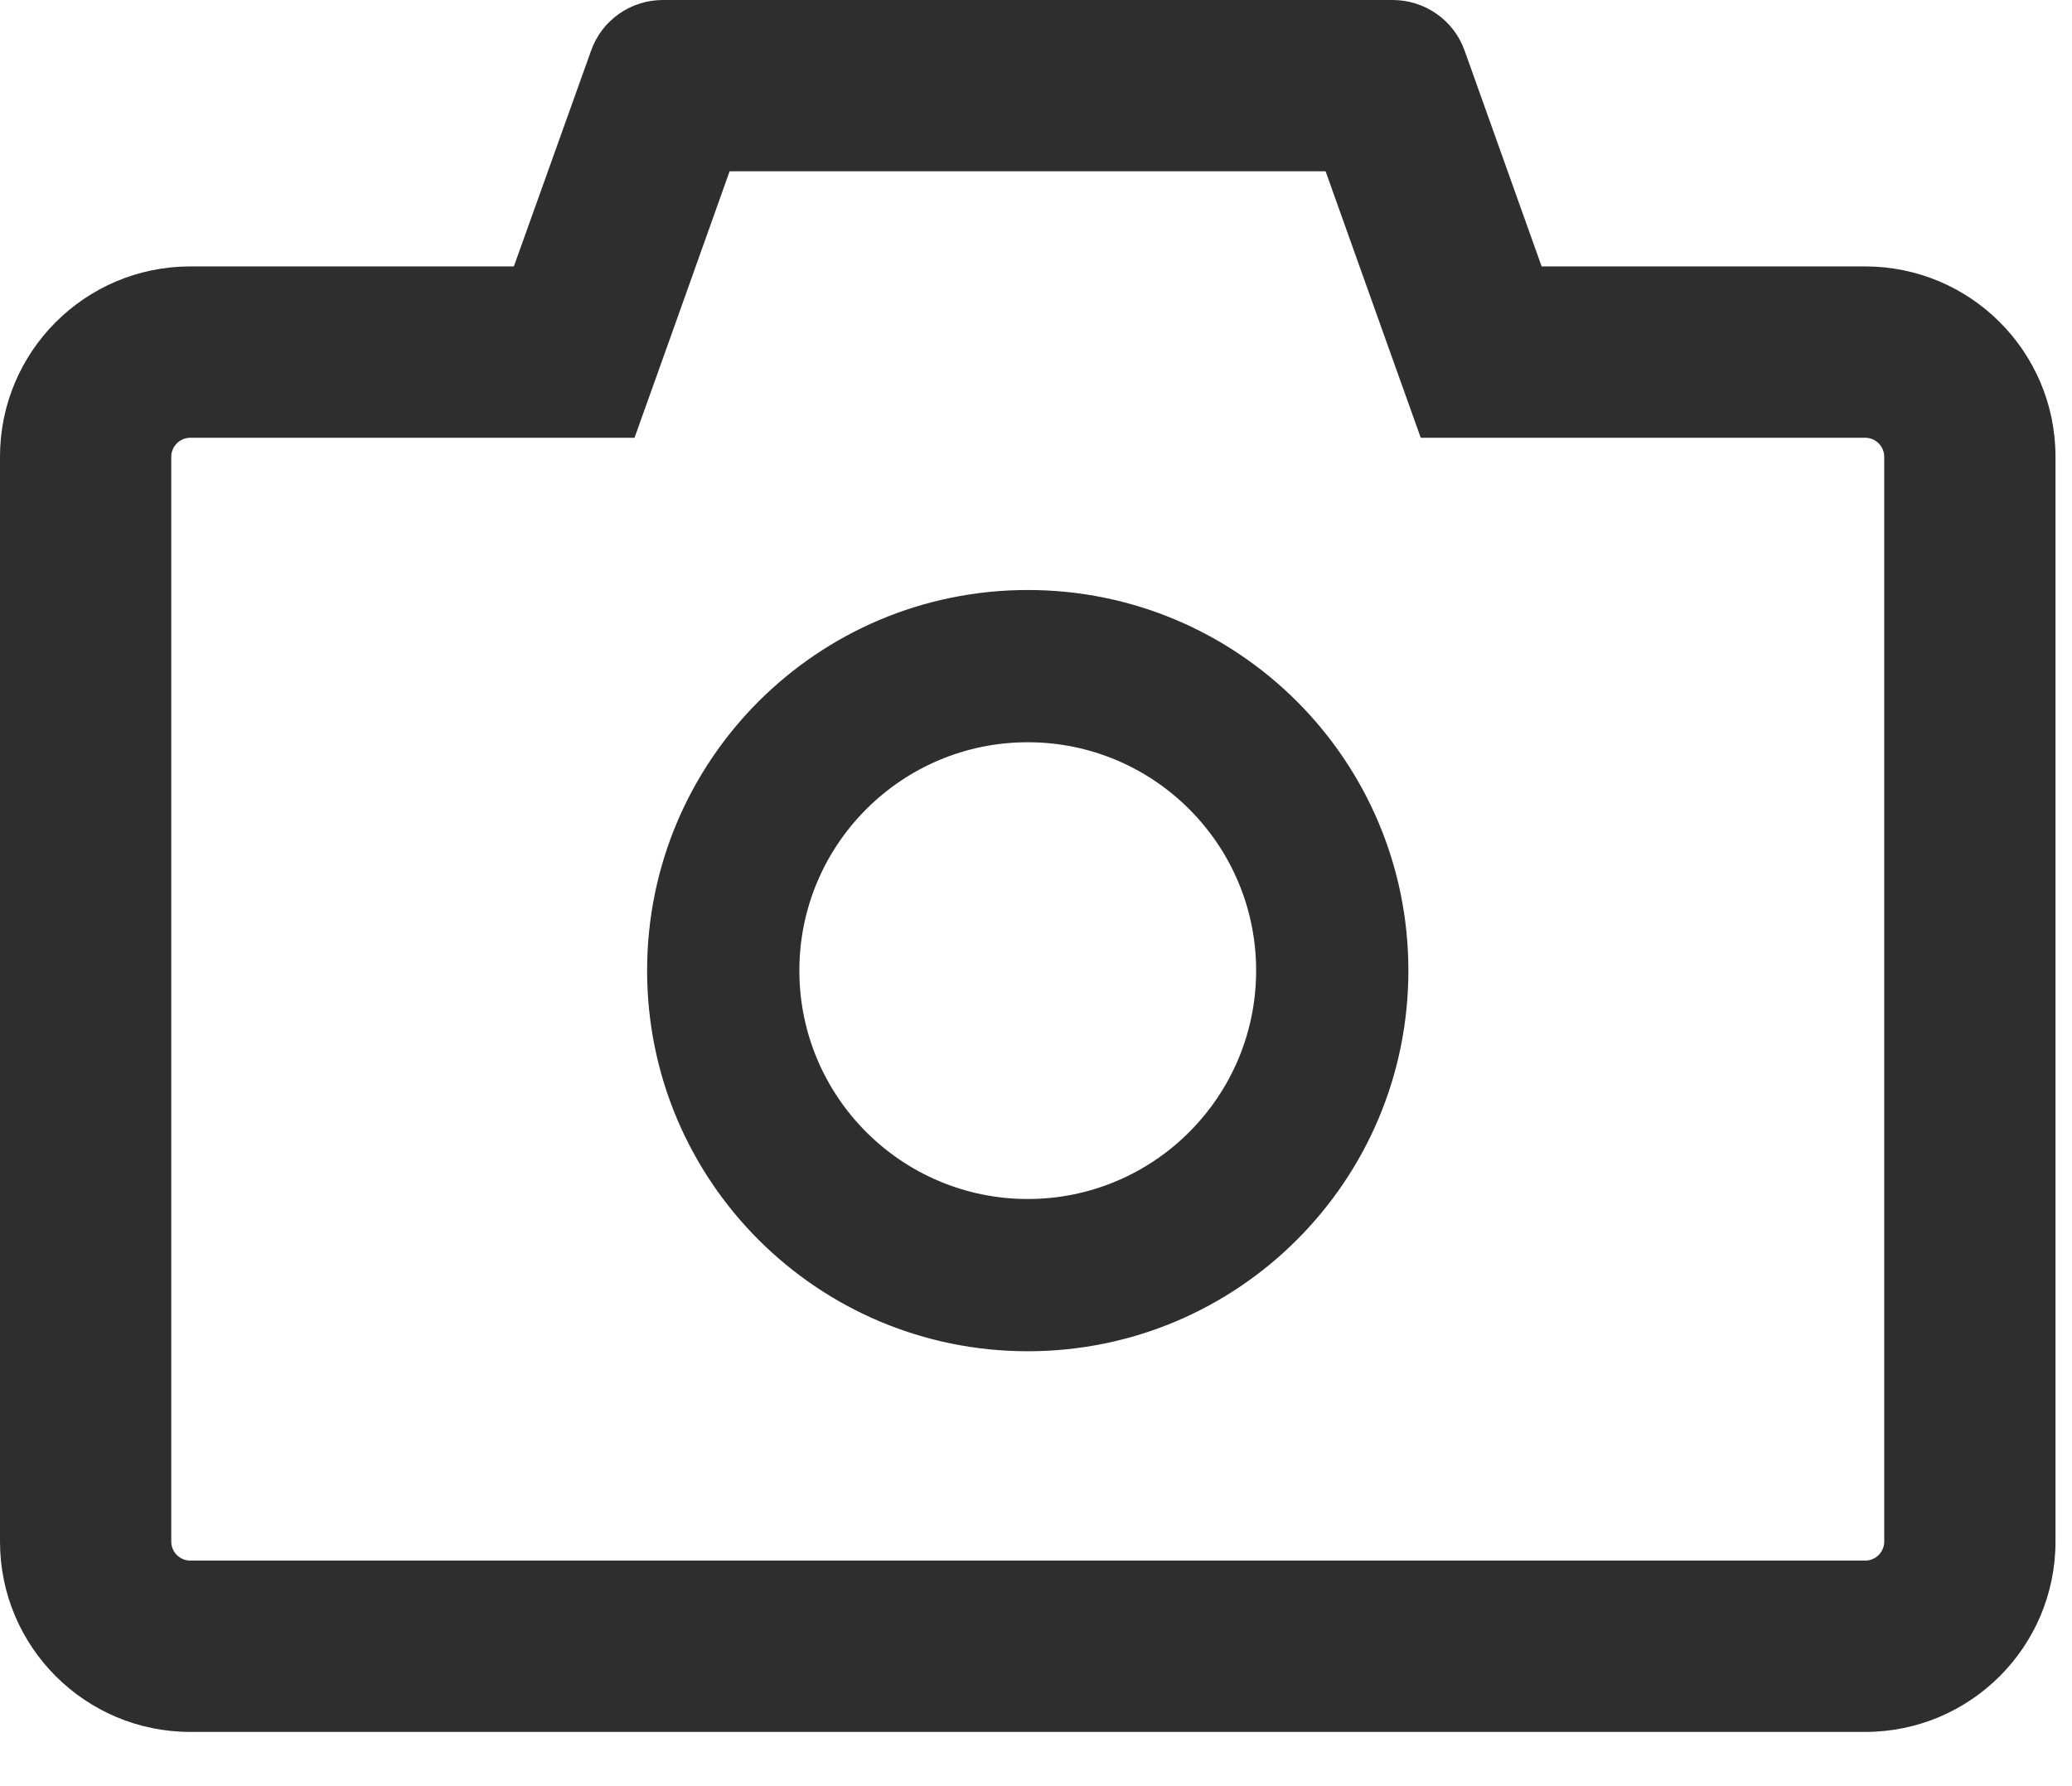 <svg width="29" height="25" viewBox="0 0 29 25" fill="none" xmlns="http://www.w3.org/2000/svg">
<path d="M26.105 3.729H21.577L20.498 0.706C20.424 0.499 20.287 0.32 20.107 0.194C19.927 0.068 19.712 -0 19.492 4.17563e-07H9.277C8.827 4.17563e-07 8.424 0.283 8.274 0.706L7.192 3.729H2.664C1.192 3.729 0 4.921 0 6.393V21.577C0 23.049 1.192 24.241 2.664 24.241H26.105C27.577 24.241 28.769 23.049 28.769 21.577V6.393C28.769 4.921 27.577 3.729 26.105 3.729ZM26.372 21.577C26.372 21.724 26.252 21.843 26.105 21.843H2.664C2.517 21.843 2.397 21.724 2.397 21.577V6.393C2.397 6.247 2.517 6.127 2.664 6.127H8.881L9.45 4.535L10.212 2.397H18.553L19.316 4.535L19.885 6.127H26.105C26.252 6.127 26.372 6.247 26.372 6.393V21.577ZM14.385 8.258C11.441 8.258 9.057 10.642 9.057 13.585C9.057 16.529 11.441 18.913 14.385 18.913C17.328 18.913 19.712 16.529 19.712 13.585C19.712 10.642 17.328 8.258 14.385 8.258ZM14.385 16.782C12.62 16.782 11.188 15.35 11.188 13.585C11.188 11.821 12.62 10.389 14.385 10.389C16.149 10.389 17.581 11.821 17.581 13.585C17.581 15.35 16.149 16.782 14.385 16.782Z" fill="#2E2E2E"/>
</svg>
